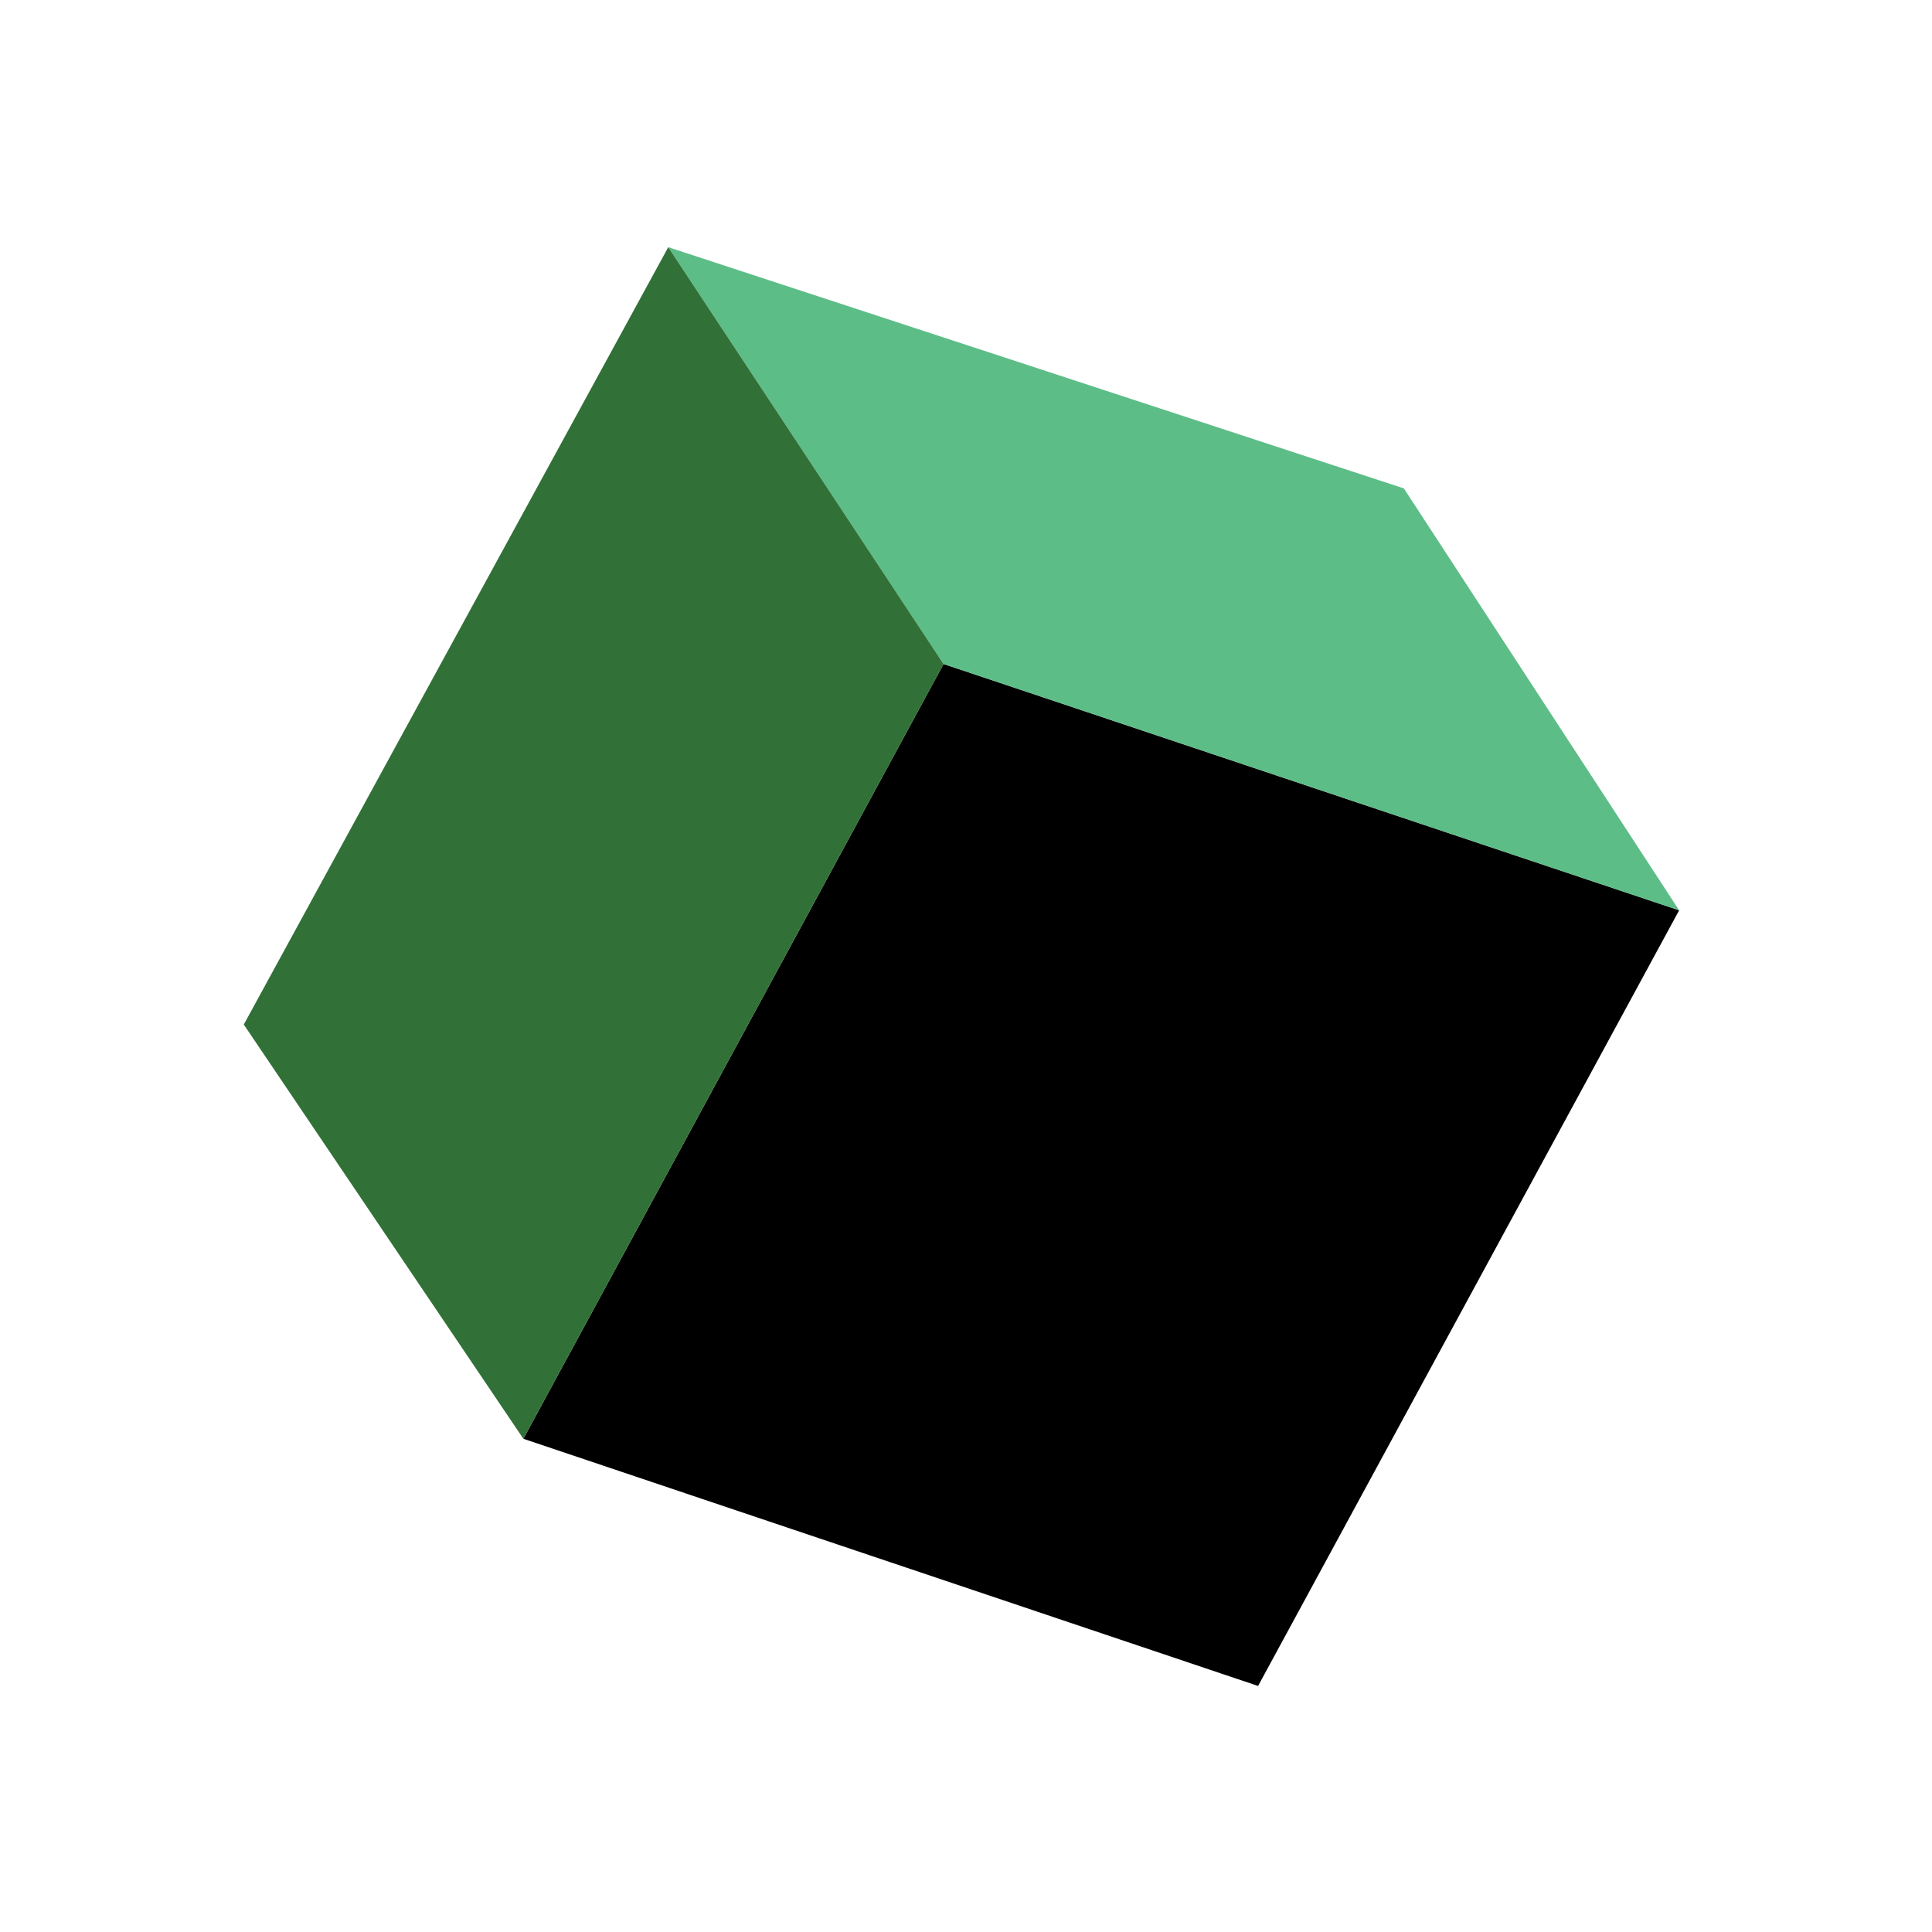 <svg width="115" height="115" viewBox="0 0 115 115" fill="none" xmlns="http://www.w3.org/2000/svg">
<path fill-rule="evenodd" clip-rule="evenodd" d="M74.886 100.354L99.949 54.185L56.164 39.523L31.152 85.641L74.886 100.354Z" fill="black"/>
<path fill-rule="evenodd" clip-rule="evenodd" d="M99.949 54.185L83.562 29.071L39.777 14.713L56.164 39.523L99.949 54.185Z" fill="#5DBD87"/>
<path fill-rule="evenodd" clip-rule="evenodd" d="M56.164 39.523L31.152 85.641L14.511 60.984L39.777 14.713L56.164 39.523Z" fill="#317137"/>
</svg>
